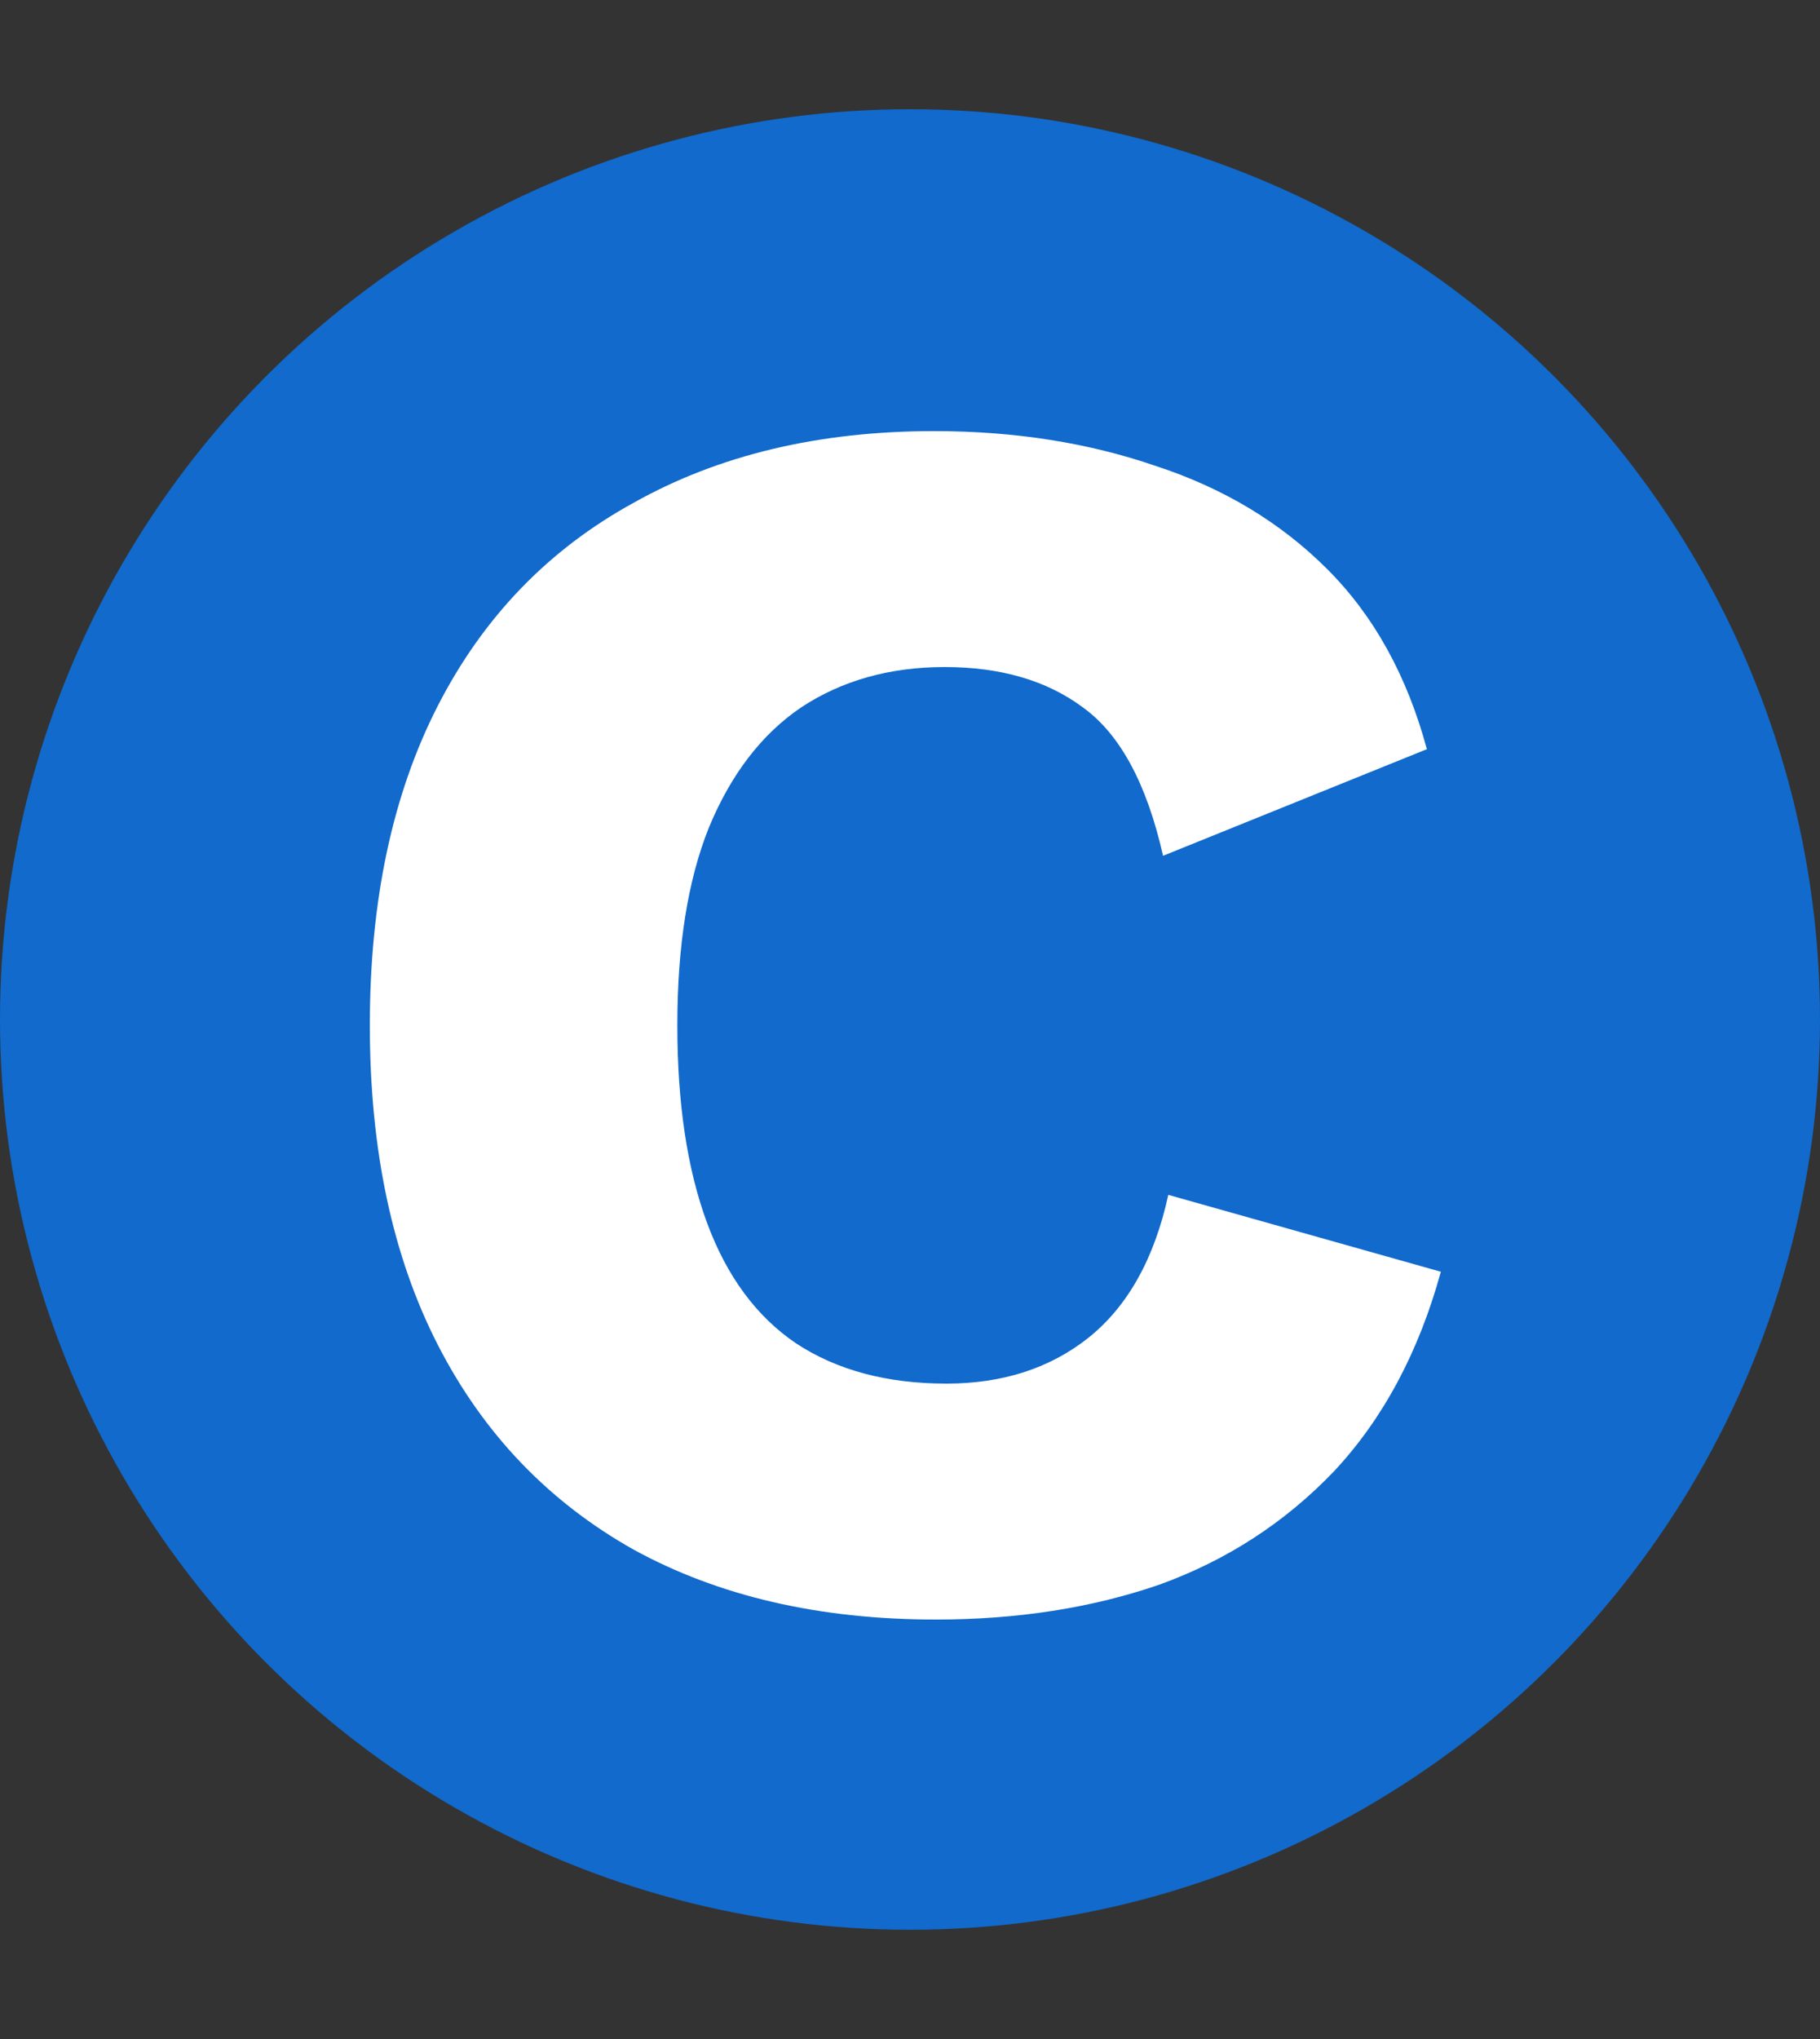 <svg width="50" height="56" viewBox="0 0 50 56" fill="none" xmlns="http://www.w3.org/2000/svg">
<rect x="0" y="0" width="50" height="56" fill="#333333" stroke="none"/>
<circle cx="25" cy="28" r="25" fill="#116ACC"/>
<path d="M39.584 34.928C38.976 37.136 38 38.96 36.656 40.4C35.312 41.808 33.712 42.848 31.856 43.52C30 44.16 27.952 44.48 25.712 44.48C22.512 44.48 19.744 43.84 17.408 42.56C15.072 41.248 13.28 39.376 12.032 36.944C10.784 34.512 10.16 31.584 10.16 28.16C10.16 24.736 10.784 21.808 12.032 19.376C13.28 16.944 15.072 15.088 17.408 13.808C19.744 12.496 22.496 11.84 25.664 11.84C27.872 11.84 29.904 12.16 31.76 12.8C33.616 13.408 35.184 14.352 36.464 15.632C37.744 16.912 38.656 18.56 39.2 20.576L31.952 23.504C31.504 21.52 30.768 20.16 29.744 19.424C28.752 18.688 27.488 18.32 25.952 18.32C24.448 18.32 23.136 18.688 22.016 19.424C20.928 20.16 20.08 21.264 19.472 22.736C18.896 24.176 18.608 25.984 18.608 28.16C18.608 30.304 18.88 32.112 19.424 33.584C19.968 35.056 20.784 36.16 21.872 36.896C22.992 37.632 24.368 38 26 38C27.536 38 28.832 37.584 29.888 36.752C30.976 35.888 31.712 34.576 32.096 32.816L39.584 34.928Z" fill="white"/>
</svg>
